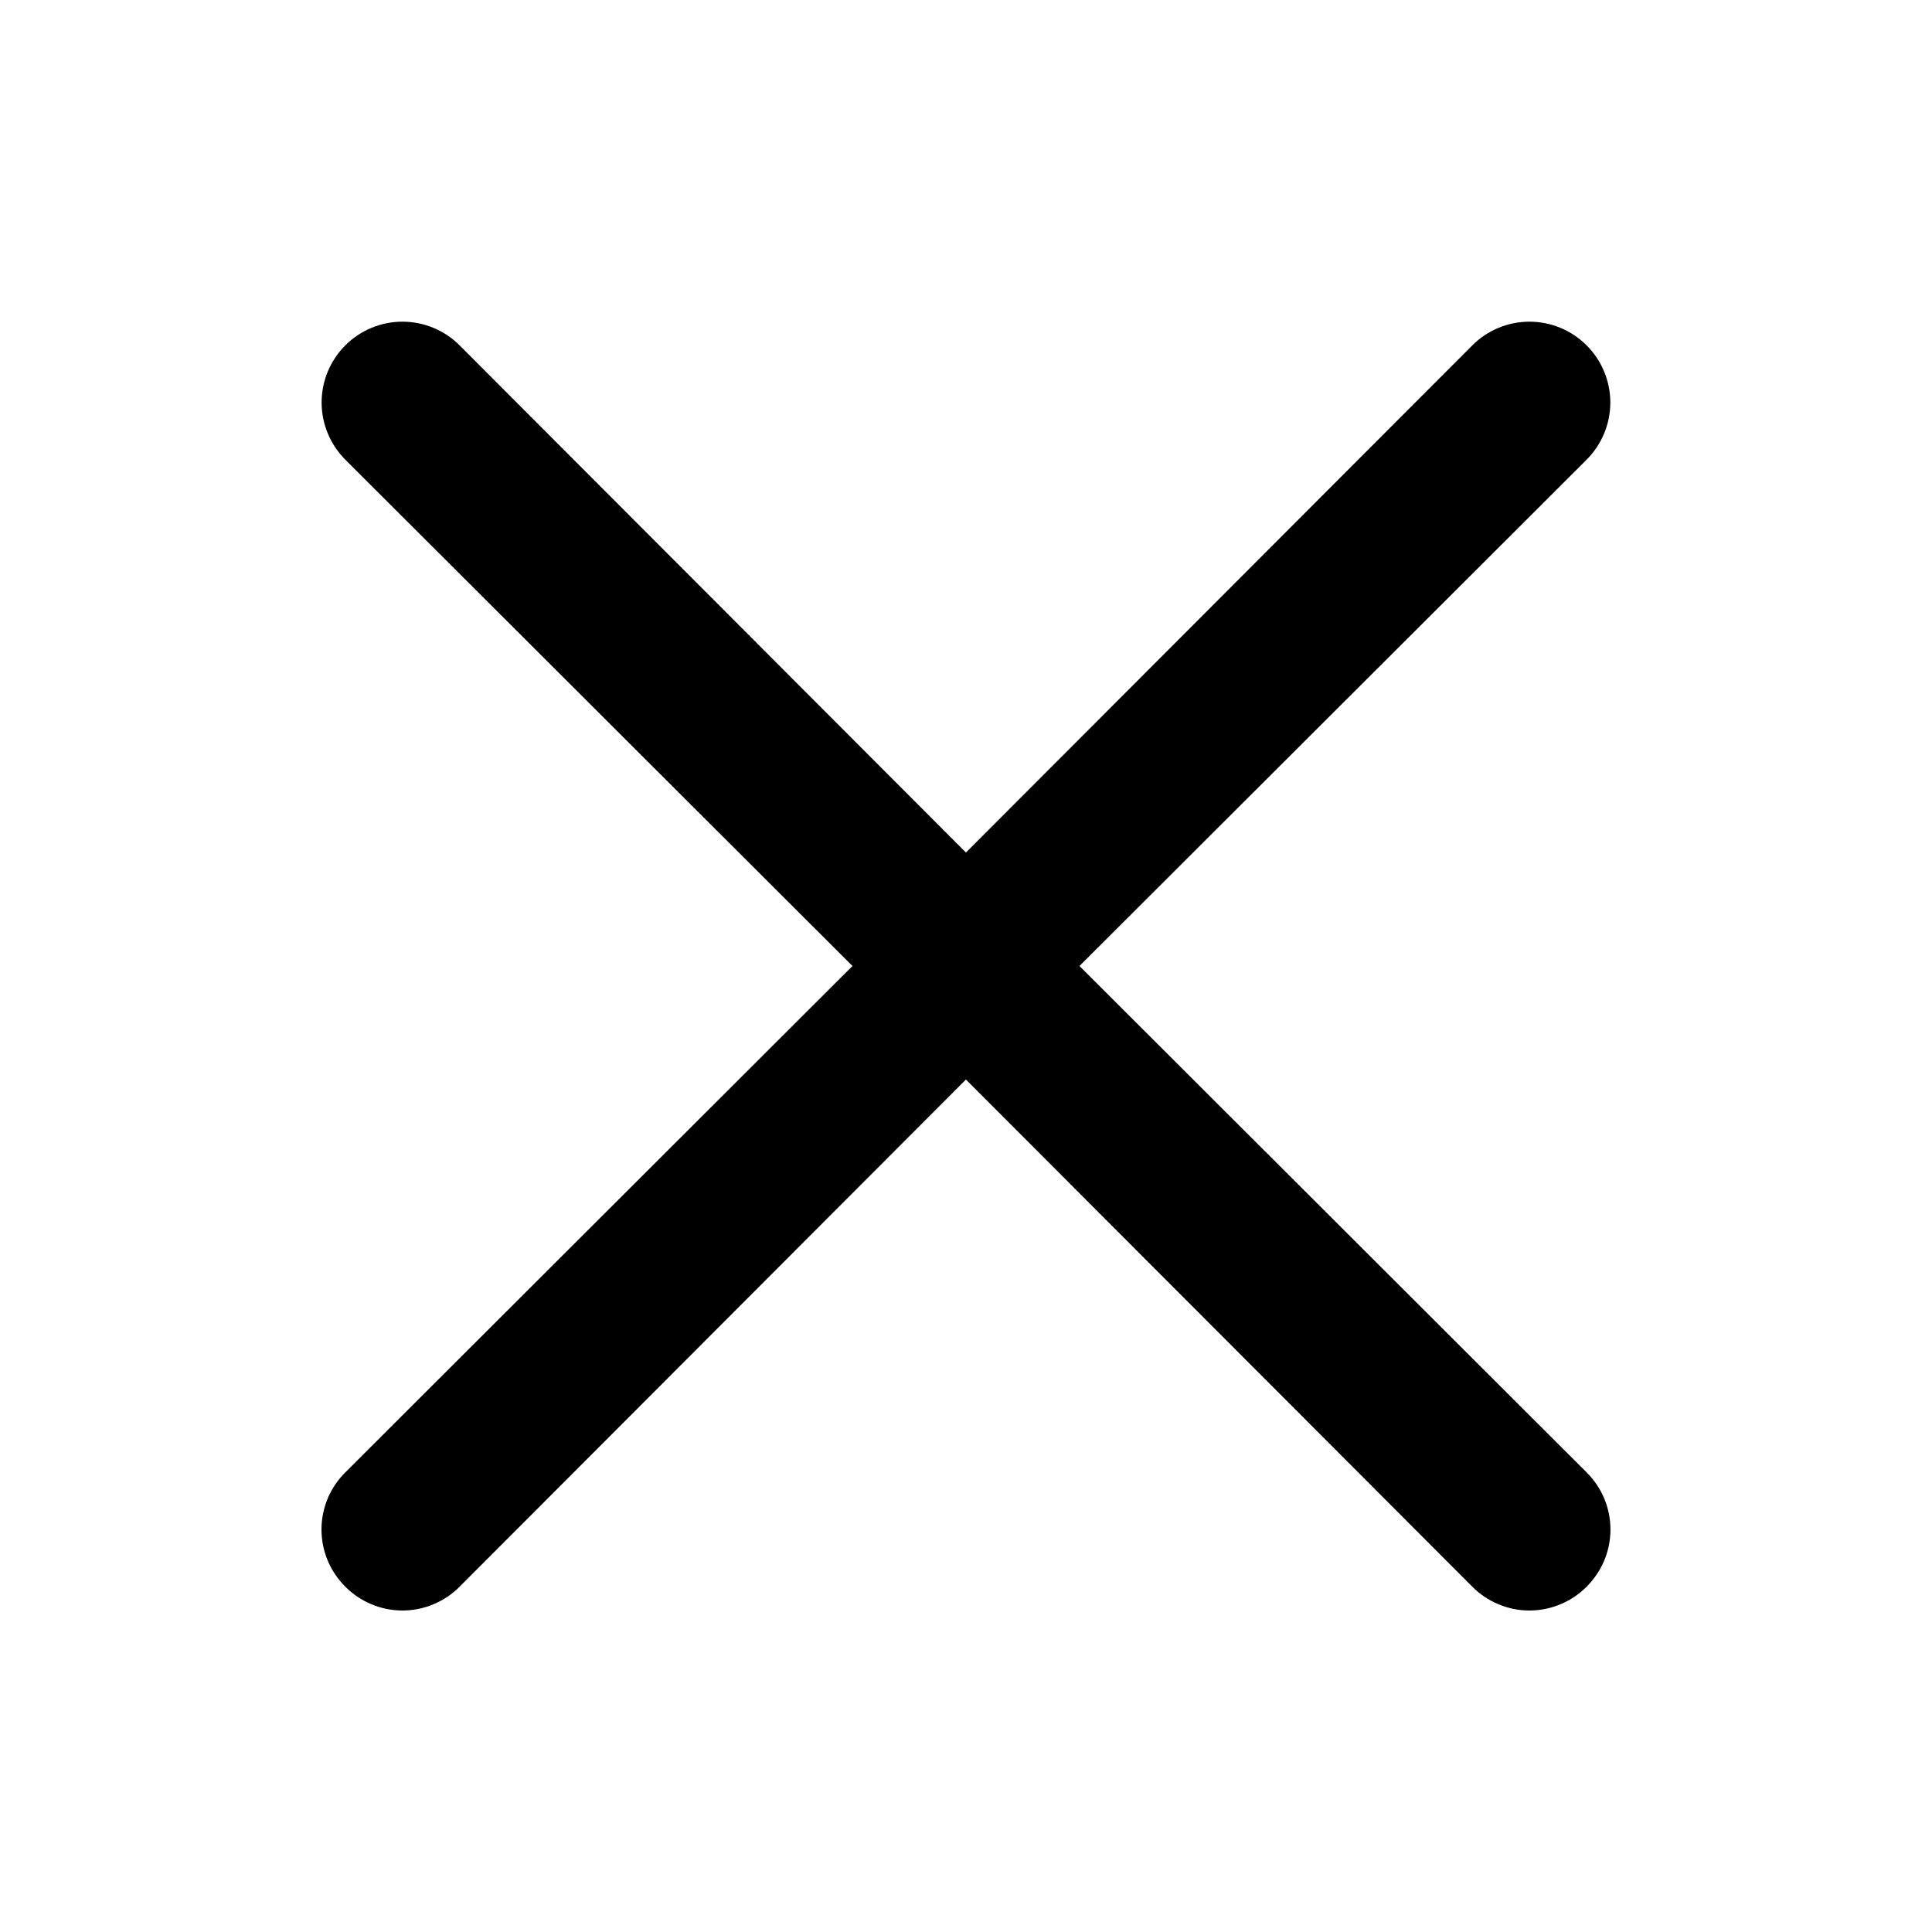 <svg width="30" height="30" viewBox="0 0 30 30" fill="none" xmlns="http://www.w3.org/2000/svg">
<path d="M16.762 15L24.637 7.138C24.872 6.902 25.005 6.583 25.005 6.25C25.005 5.917 24.872 5.598 24.637 5.363C24.402 5.127 24.082 4.995 23.749 4.995C23.417 4.995 23.097 5.127 22.862 5.363L14.999 13.238L7.137 5.363C6.902 5.127 6.582 4.995 6.249 4.995C5.917 4.995 5.597 5.127 5.362 5.363C5.127 5.598 4.994 5.917 4.994 6.25C4.994 6.583 5.127 6.902 5.362 7.138L13.237 15L5.362 22.863C5.245 22.979 5.152 23.117 5.088 23.27C5.025 23.422 4.992 23.585 4.992 23.75C4.992 23.915 5.025 24.079 5.088 24.231C5.152 24.383 5.245 24.521 5.362 24.638C5.478 24.755 5.616 24.848 5.769 24.911C5.921 24.975 6.084 25.008 6.249 25.008C6.414 25.008 6.578 24.975 6.73 24.911C6.882 24.848 7.021 24.755 7.137 24.638L14.999 16.763L22.862 24.638C22.978 24.755 23.116 24.848 23.269 24.911C23.421 24.975 23.584 25.008 23.749 25.008C23.914 25.008 24.078 24.975 24.23 24.911C24.383 24.848 24.521 24.755 24.637 24.638C24.754 24.521 24.847 24.383 24.911 24.231C24.974 24.079 25.007 23.915 25.007 23.75C25.007 23.585 24.974 23.422 24.911 23.27C24.847 23.117 24.754 22.979 24.637 22.863L16.762 15Z" fill="black"/>
</svg>
